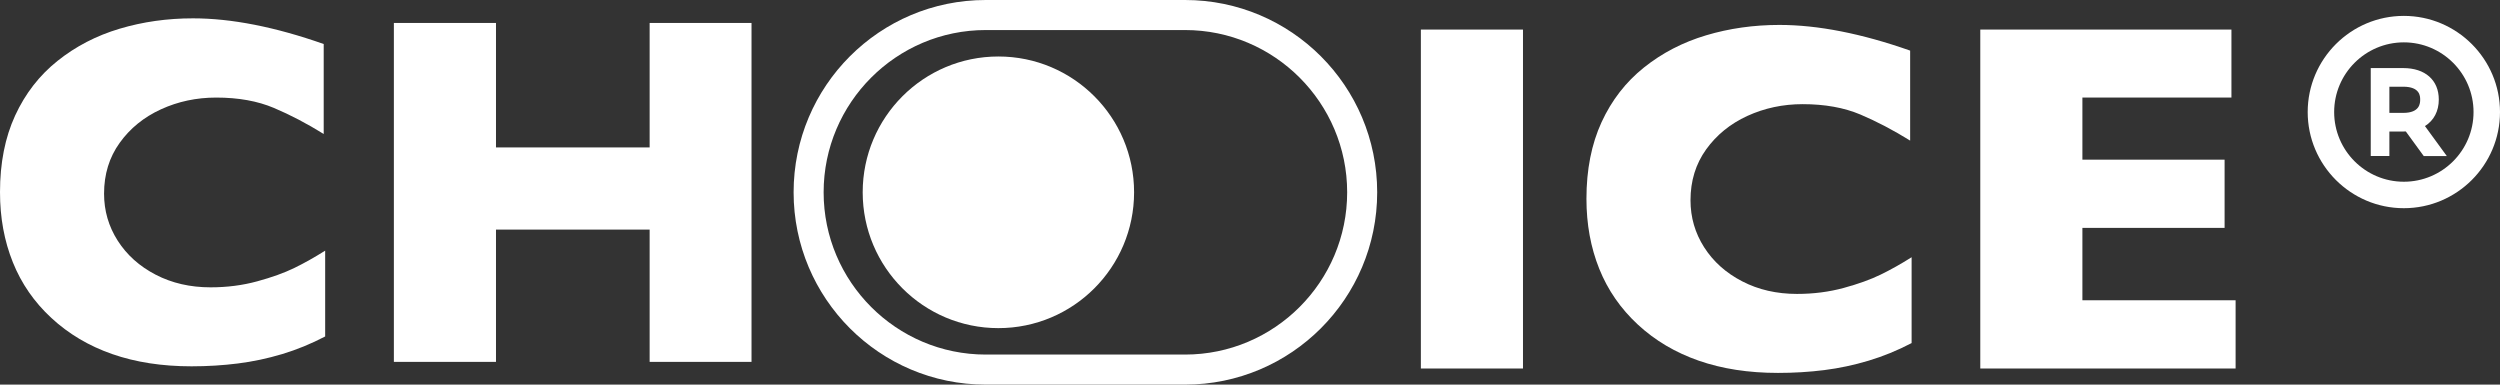 <svg width="104" height="16" viewBox="0 0 104 16" fill="none" xmlns="http://www.w3.org/2000/svg">
<rect x="0" y="0" width="104" height="16" fill="#333333" stroke="none"/>
<path d="M93.001 15.33H82.38V1.23H92.828V4.058H86.628V6.642H92.543V9.48H86.628V12.491H93.001V15.33Z" fill="white"/>
<path d="M13.527 13.997C12.944 14.302 12.348 14.546 11.738 14.73C11.128 14.913 10.513 15.043 9.893 15.121C9.274 15.199 8.631 15.239 7.968 15.239C6.741 15.239 5.642 15.069 4.67 14.73C3.697 14.391 2.854 13.89 2.139 13.229C1.424 12.568 0.889 11.795 0.534 10.91C0.178 10.025 0 9.054 0 7.996C0 6.781 0.21 5.719 0.63 4.806C1.05 3.894 1.638 3.136 2.393 2.533C3.149 1.929 4.009 1.483 4.975 1.195C5.94 0.907 6.958 0.763 8.028 0.763C9.627 0.763 11.44 1.119 13.466 1.831V5.574C12.768 5.14 12.078 4.779 11.397 4.491C10.717 4.203 9.915 4.059 8.994 4.059C8.174 4.059 7.409 4.221 6.697 4.547C5.986 4.873 5.413 5.337 4.98 5.941C4.546 6.544 4.329 7.249 4.329 8.056C4.329 8.769 4.519 9.421 4.898 10.014C5.278 10.608 5.804 11.079 6.479 11.429C7.153 11.778 7.913 11.953 8.76 11.953C9.444 11.953 10.091 11.87 10.701 11.703C11.311 11.537 11.824 11.352 12.241 11.149C12.658 10.946 13.086 10.705 13.527 10.427V13.997Z" fill="white"/>
<path fill-rule="evenodd" clip-rule="evenodd" d="M41.533 2.35C44.651 2.35 47.178 4.879 47.178 8C47.178 11.12 44.651 13.65 41.533 13.65C38.416 13.65 35.888 11.12 35.888 8C35.888 4.879 38.416 2.35 41.533 2.35Z" fill="white"/>
<path d="M49.298 14.75C53.017 14.75 56.042 11.722 56.042 8C56.042 4.278 53.017 1.25 49.298 1.25H41.006C37.288 1.25 34.263 4.278 34.263 8C34.263 11.722 37.288 14.75 41.006 14.75H49.298ZM49.298 16H41.006C36.593 16 33.014 12.418 33.014 8C33.014 3.581 36.593 0 41.006 0H49.298C53.712 0 57.291 3.581 57.291 8C57.291 12.418 53.712 16 49.298 16Z" fill="white"/>
<path d="M79.523 14.272C78.94 14.577 78.344 14.821 77.734 15.004C77.124 15.187 76.51 15.318 75.889 15.396C75.27 15.474 74.628 15.513 73.964 15.513C72.737 15.513 71.638 15.343 70.666 15.004C69.694 14.665 68.85 14.165 68.136 13.504C67.421 12.842 66.886 12.07 66.53 11.185C66.174 10.3 65.996 9.328 65.996 8.27C65.996 7.056 66.206 5.993 66.626 5.08C67.046 4.169 67.634 3.411 68.39 2.807C69.145 2.204 70.006 1.758 70.971 1.47C71.936 1.181 72.954 1.037 74.025 1.037C75.624 1.037 77.436 1.393 79.462 2.105V5.849C78.764 5.415 78.074 5.054 77.394 4.765C76.713 4.477 75.912 4.333 74.99 4.333C74.171 4.333 73.405 4.496 72.693 4.821C71.982 5.147 71.41 5.612 70.976 6.215C70.542 6.819 70.325 7.524 70.325 8.331C70.325 9.043 70.515 9.696 70.894 10.289C71.274 10.883 71.8 11.354 72.475 11.703C73.149 12.053 73.91 12.227 74.756 12.227C75.441 12.227 76.088 12.144 76.697 11.978C77.307 11.812 77.82 11.627 78.237 11.423C78.654 11.22 79.082 10.98 79.523 10.701V14.272Z" fill="white"/>
<path d="M63.356 15.33H59.108V1.23H63.356V15.33Z" fill="white"/>
<path d="M31.263 15.054H27.025V9.551H20.633V15.054H16.385V0.955H20.633V6.133H27.025V0.955H31.263V15.054Z" fill="white"/>
<g clip-path="url(#clip0_3833_8076)">
<path d="M100 0.661C97.794 0.661 96 2.456 96 4.661C96 6.867 97.794 8.661 100 8.661C102.206 8.661 104 6.867 104 4.661C104 2.456 102.206 0.661 100 0.661ZM100 7.56C98.401 7.56 97.101 6.26 97.101 4.661C97.101 3.063 98.401 1.762 100 1.762C101.599 1.762 102.899 3.063 102.899 4.661C102.899 6.26 101.599 7.56 100 7.56ZM101.454 4.141C101.454 3.333 100.887 2.832 99.975 2.832H98.623V6.49H99.398V5.471H99.975C100.009 5.471 100.045 5.47 100.082 5.468L100.827 6.491H101.787L100.878 5.245C101.25 5.013 101.454 4.622 101.454 4.141ZM99.975 4.696H99.398V3.607H99.975C100.679 3.607 100.679 4.009 100.679 4.141C100.679 4.278 100.679 4.696 99.975 4.696Z" fill="white"/>
</g>
<defs>
<clipPath id="clip0_3833_8076">
<rect width="8" height="8" fill="white" transform="translate(96 0.661)"/>
</clipPath>
</defs>
</svg>
